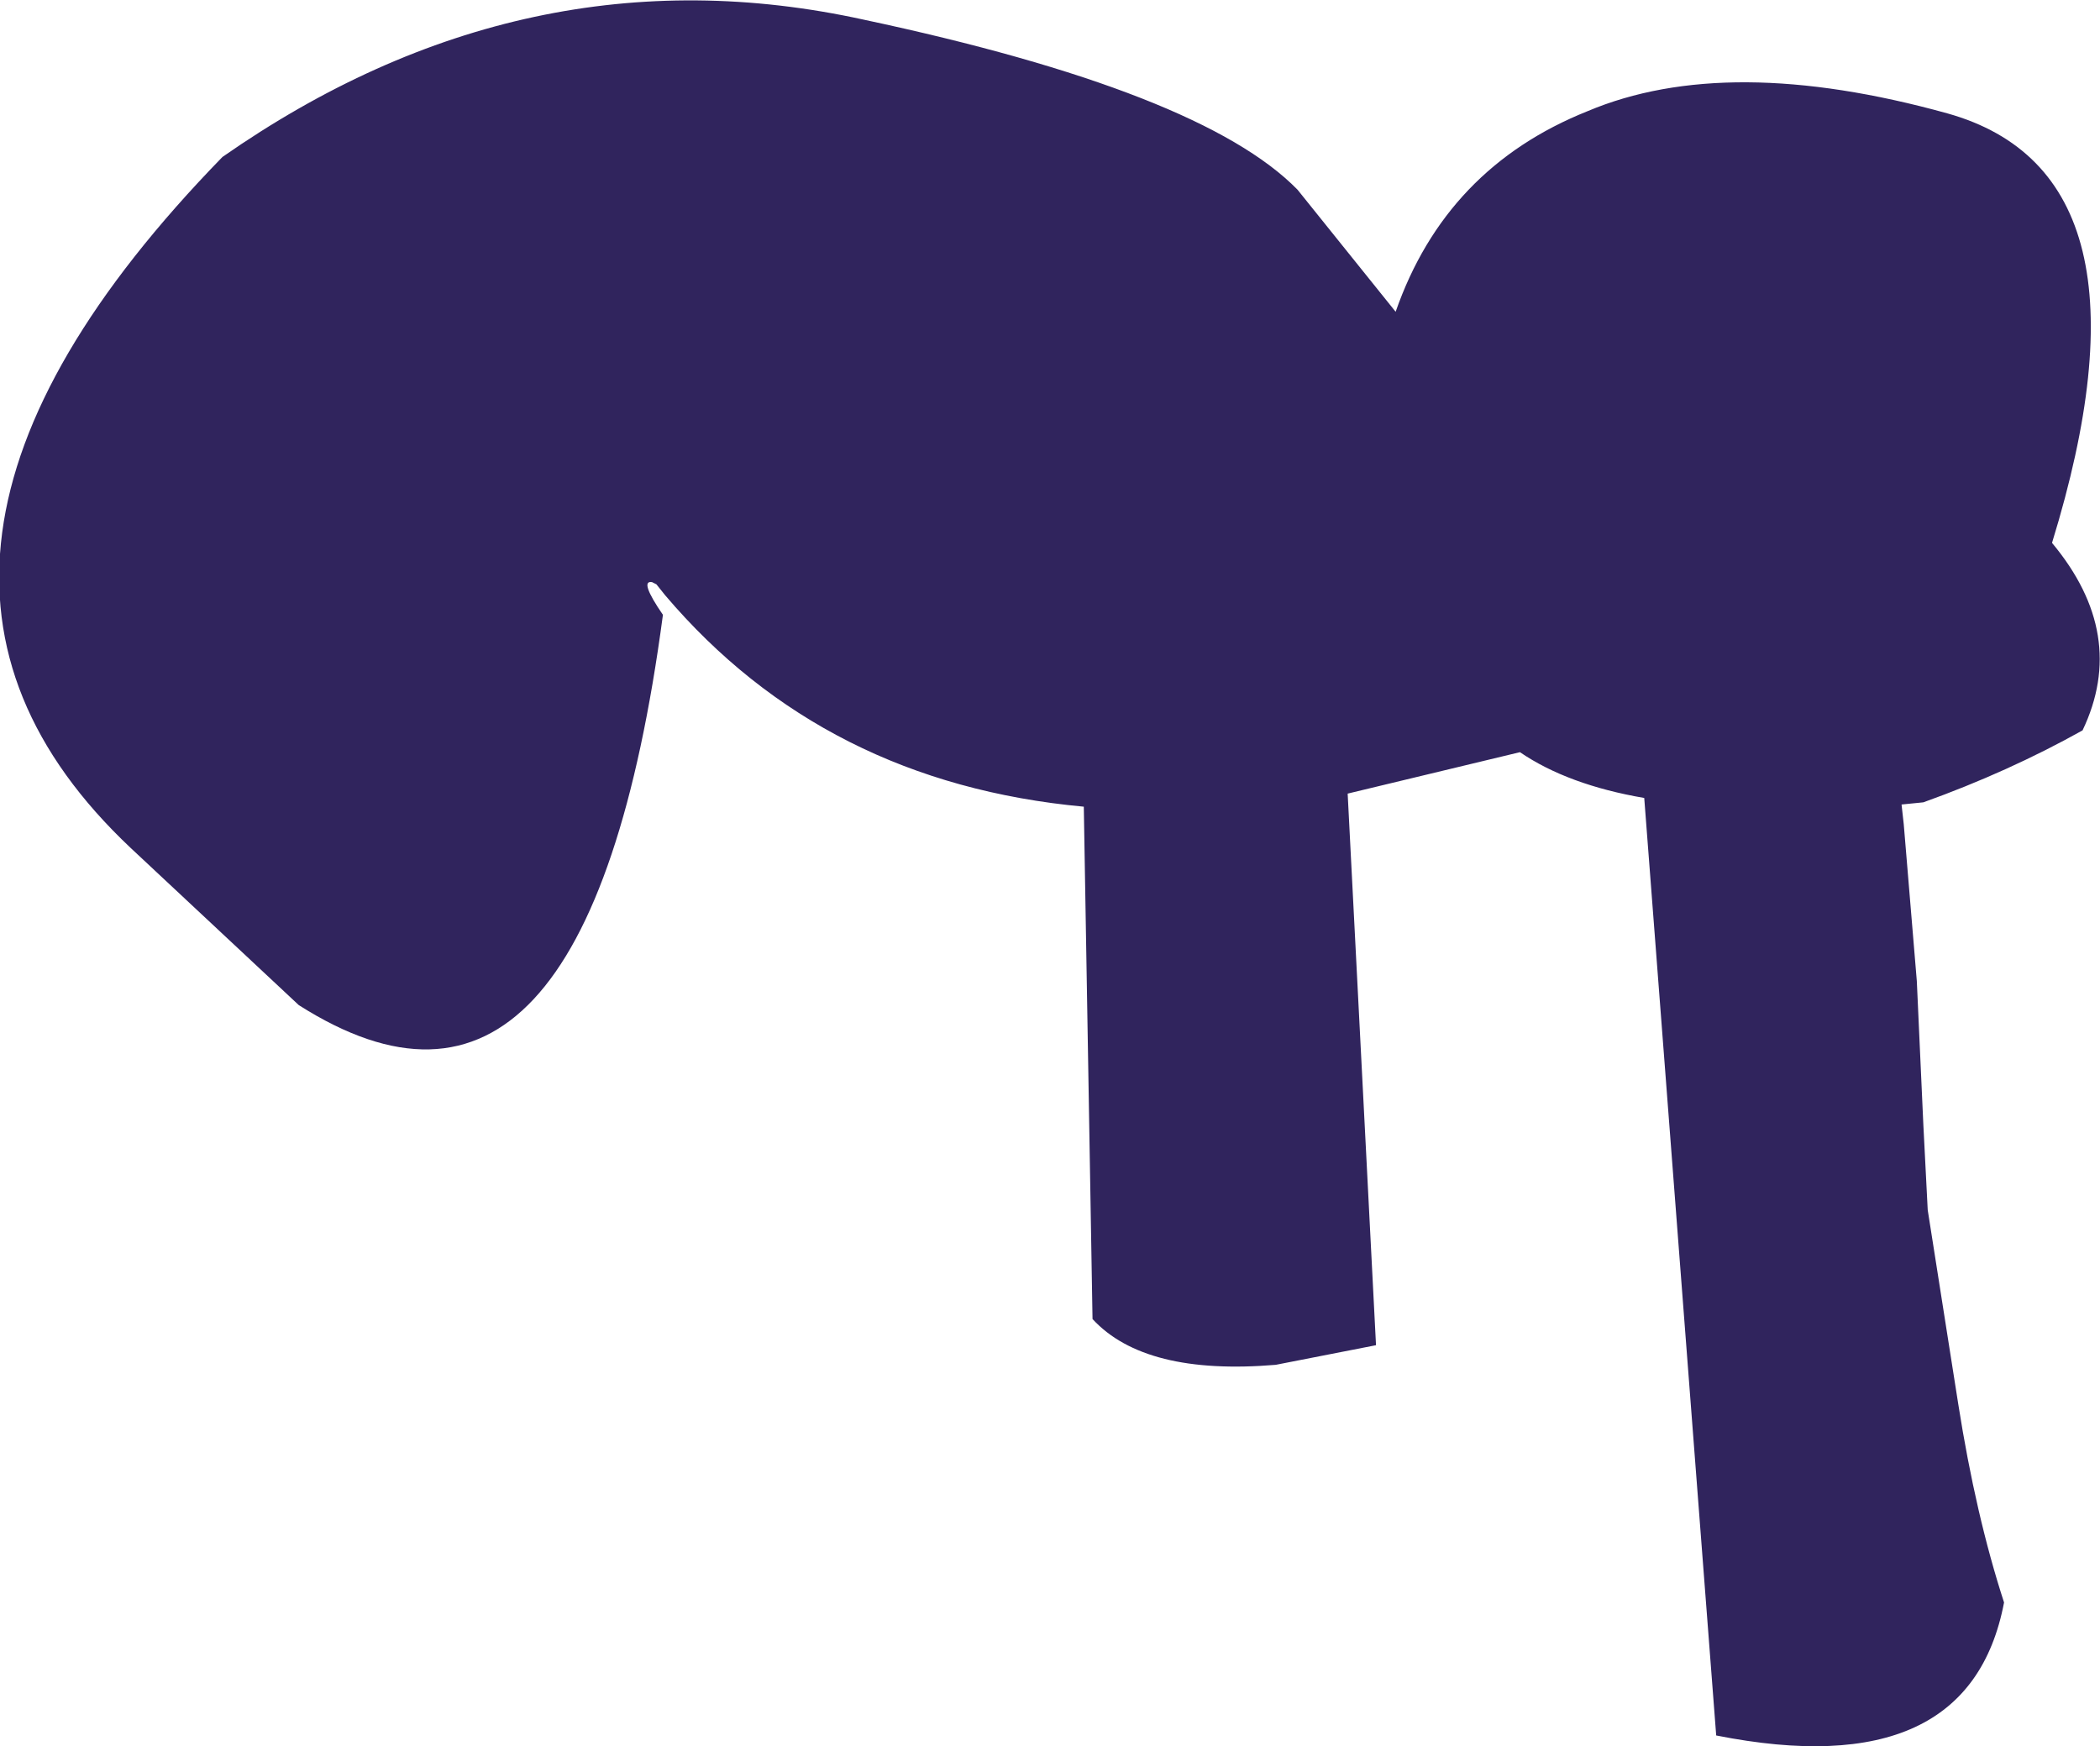 <?xml version="1.0" encoding="UTF-8" standalone="no"?>
<svg xmlns:xlink="http://www.w3.org/1999/xlink" height="40.05px" width="48.15px" xmlns="http://www.w3.org/2000/svg">
  <g transform="matrix(1.0, 0.0, 0.0, 1.0, 24.05, 20.0)">
    <path d="M19.6 -1.1 L19.9 2.5 20.05 5.8 20.15 7.75 20.85 12.2 Q21.25 14.75 21.9 16.75 21.1 20.95 15.3 19.8 L13.65 -1.7 Q11.9 -2.0 10.8 -2.75 L6.85 -1.8 7.5 10.85 5.2 11.3 Q2.2 11.55 1.0 10.25 L0.8 -1.5 Q-5.15 -2.05 -8.8 -6.35 L-9.0 -6.6 -9.1 -6.65 Q-9.4 -6.7 -8.85 -5.9 -10.6 7.25 -17.2 3.05 L-21.05 -0.55 Q-28.0 -7.1 -18.95 -16.4 -12.0 -21.25 -4.25 -19.55 3.5 -17.9 5.7 -15.65 L7.95 -12.85 Q9.1 -16.15 12.35 -17.45 15.55 -18.8 20.6 -17.4 25.6 -16.0 23.0 -7.55 24.75 -5.45 23.7 -3.25 22.0 -2.3 20.05 -1.6 L19.55 -1.55 19.6 -1.1" fill="#30245d" fill-rule="evenodd" stroke="none"/>
  </g>
</svg>
